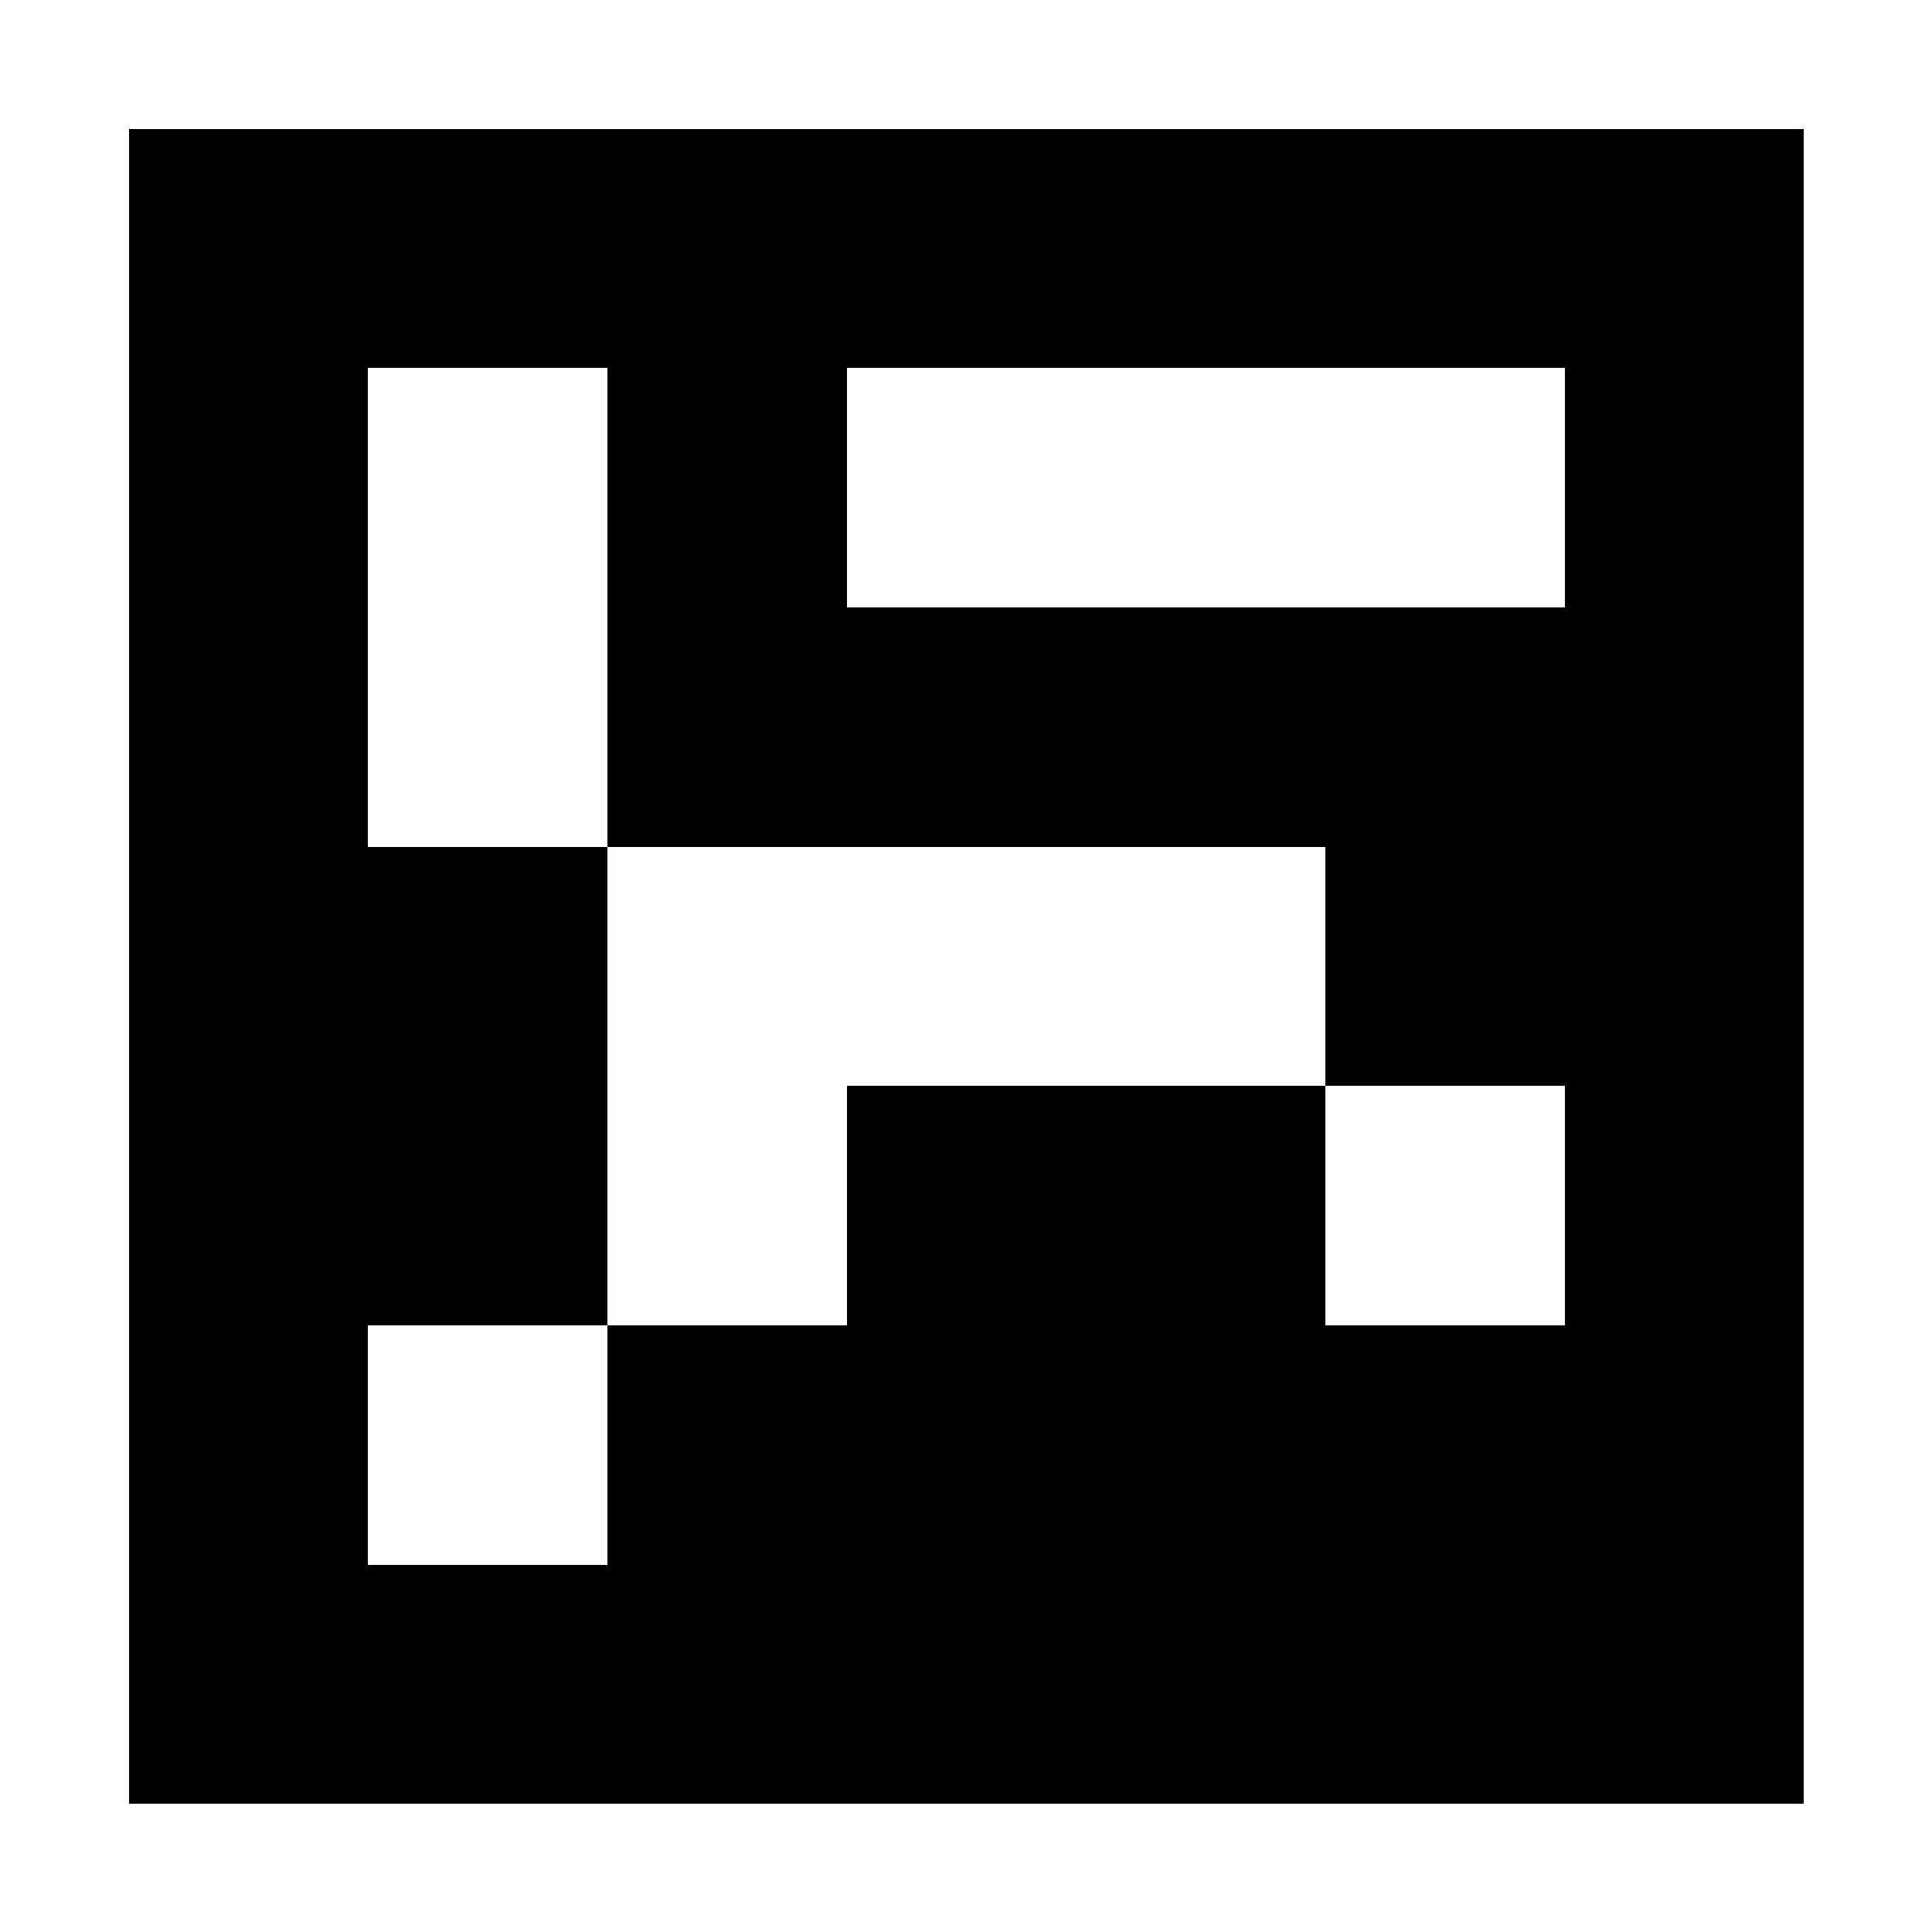 <?xml version="1.0" encoding="UTF-8" standalone="no"?>
<svg
   viewBox="0 0 7 7"
   shape-rendering="crispEdges"
   width="30mm"
   height="30mm"
   version="1.1"
   id="svg54"
   sodipodi:docname="aruco-312.svg"
   inkscape:export-filename="aruco-312.png"
   inkscape:export-xdpi="600"
   inkscape:export-ydpi="600"
   inkscape:version="1.2.2 (b0a8486541, 2022-12-01)"
   xmlns:inkscape="http://www.inkscape.org/namespaces/inkscape"
   xmlns:sodipodi="http://sodipodi.sourceforge.net/DTD/sodipodi-0.dtd"
   xmlns="http://www.w3.org/2000/svg"
   xmlns:svg="http://www.w3.org/2000/svg"
   xmlns:rdf="http://www.w3.org/1999/02/22-rdf-syntax-ns#"
   xmlns:cc="http://creativecommons.org/ns#"
   xmlns:dc="http://purl.org/dc/elements/1.1/">
  <rect x="0" y="0" width="7" height="7" fill="#808080" stroke="none"/>
  <defs
     id="defs58" />
  <sodipodi:namedview
     pagecolor="#ffffff"
     bordercolor="#666666"
     borderopacity="1"
     objecttolerance="10"
     gridtolerance="10"
     guidetolerance="10"
     inkscape:pageopacity="0"
     inkscape:pageshadow="2"
     inkscape:window-width="1920"
     inkscape:window-height="1021"
     id="namedview56"
     showgrid="false"
     inkscape:zoom="2.0813889"
     inkscape:cx="56.692913"
     inkscape:cy="56.692913"
     inkscape:window-x="1280"
     inkscape:window-y="30"
     inkscape:window-maximized="1"
     inkscape:current-layer="svg54"
     inkscape:showpageshadow="2"
     inkscape:pagecheckerboard="0"
     inkscape:deskcolor="#d1d1d1"
     inkscape:document-units="mm" />
  <g
     id="g996">
    <g
       id="g321">
      <rect
         style="opacity:0.999;fill:#ffffff;fill-opacity:1;fill-rule:evenodd;stroke-width:0.134;stroke-linecap:round;stroke-opacity:1"
         id="rect312"
         width="7"
         height="7"
         x="2.0398035e-08"
         y="2.0398035e-08" />
    </g>
  </g>
  <g
     id="g349"
     transform="matrix(0.867,0,0,0.867,0.467,0.467)">
    <rect
       x="0"
       y="0"
       width="7"
       height="7"
       fill="#000000"
       id="rect2" />
    <rect
       width="1"
       height="1"
       x="1"
       y="1"
       fill="#ffffff"
       id="rect4" />
    <rect
       width="1"
       height="1"
       x="2"
       y="1"
       fill="#000000"
       id="rect6" />
    <rect
       width="1"
       height="1"
       x="3"
       y="1"
       fill="#ffffff"
       id="rect8" />
    <rect
       width="1"
       height="1"
       x="4"
       y="1"
       fill="#ffffff"
       id="rect10" />
    <rect
       width="1"
       height="1"
       x="5"
       y="1"
       fill="#ffffff"
       id="rect12" />
    <rect
       width="1"
       height="1"
       x="1"
       y="2"
       fill="#ffffff"
       id="rect14" />
    <rect
       width="1"
       height="1"
       x="2"
       y="2"
       fill="#000000"
       id="rect16" />
    <rect
       width="1"
       height="1"
       x="3"
       y="2"
       fill="#000000"
       id="rect18" />
    <rect
       width="1"
       height="1"
       x="4"
       y="2"
       fill="#000000"
       id="rect20" />
    <rect
       width="1"
       height="1"
       x="5"
       y="2"
       fill="#000000"
       id="rect22" />
    <rect
       width="1"
       height="1"
       x="1"
       y="3"
       fill="#000000"
       id="rect24" />
    <rect
       width="1"
       height="1"
       x="2"
       y="3"
       fill="#ffffff"
       id="rect26" />
    <rect
       width="1"
       height="1"
       x="3"
       y="3"
       fill="#ffffff"
       id="rect28" />
    <rect
       width="1"
       height="1"
       x="4"
       y="3"
       fill="#ffffff"
       id="rect30" />
    <rect
       width="1"
       height="1"
       x="5"
       y="3"
       fill="#000000"
       id="rect32" />
    <rect
       width="1"
       height="1"
       x="1"
       y="4"
       fill="#000000"
       id="rect34" />
    <rect
       width="1"
       height="1"
       x="2"
       y="4"
       fill="#ffffff"
       id="rect36" />
    <rect
       width="1"
       height="1"
       x="3"
       y="4"
       fill="#000000"
       id="rect38" />
    <rect
       width="1"
       height="1"
       x="4"
       y="4"
       fill="#000000"
       id="rect40" />
    <rect
       width="1"
       height="1"
       x="5"
       y="4"
       fill="#ffffff"
       id="rect42" />
    <rect
       width="1"
       height="1"
       x="1"
       y="5"
       fill="#ffffff"
       id="rect44" />
    <rect
       width="1"
       height="1"
       x="2"
       y="5"
       fill="#000000"
       id="rect46" />
    <rect
       width="1"
       height="1"
       x="3"
       y="5"
       fill="#000000"
       id="rect48" />
    <rect
       width="1"
       height="1"
       x="4"
       y="5"
       fill="#000000"
       id="rect50" />
    <rect
       width="1"
       height="1"
       x="5"
       y="5"
       fill="#000000"
       id="rect52" />
  </g>
</svg>
